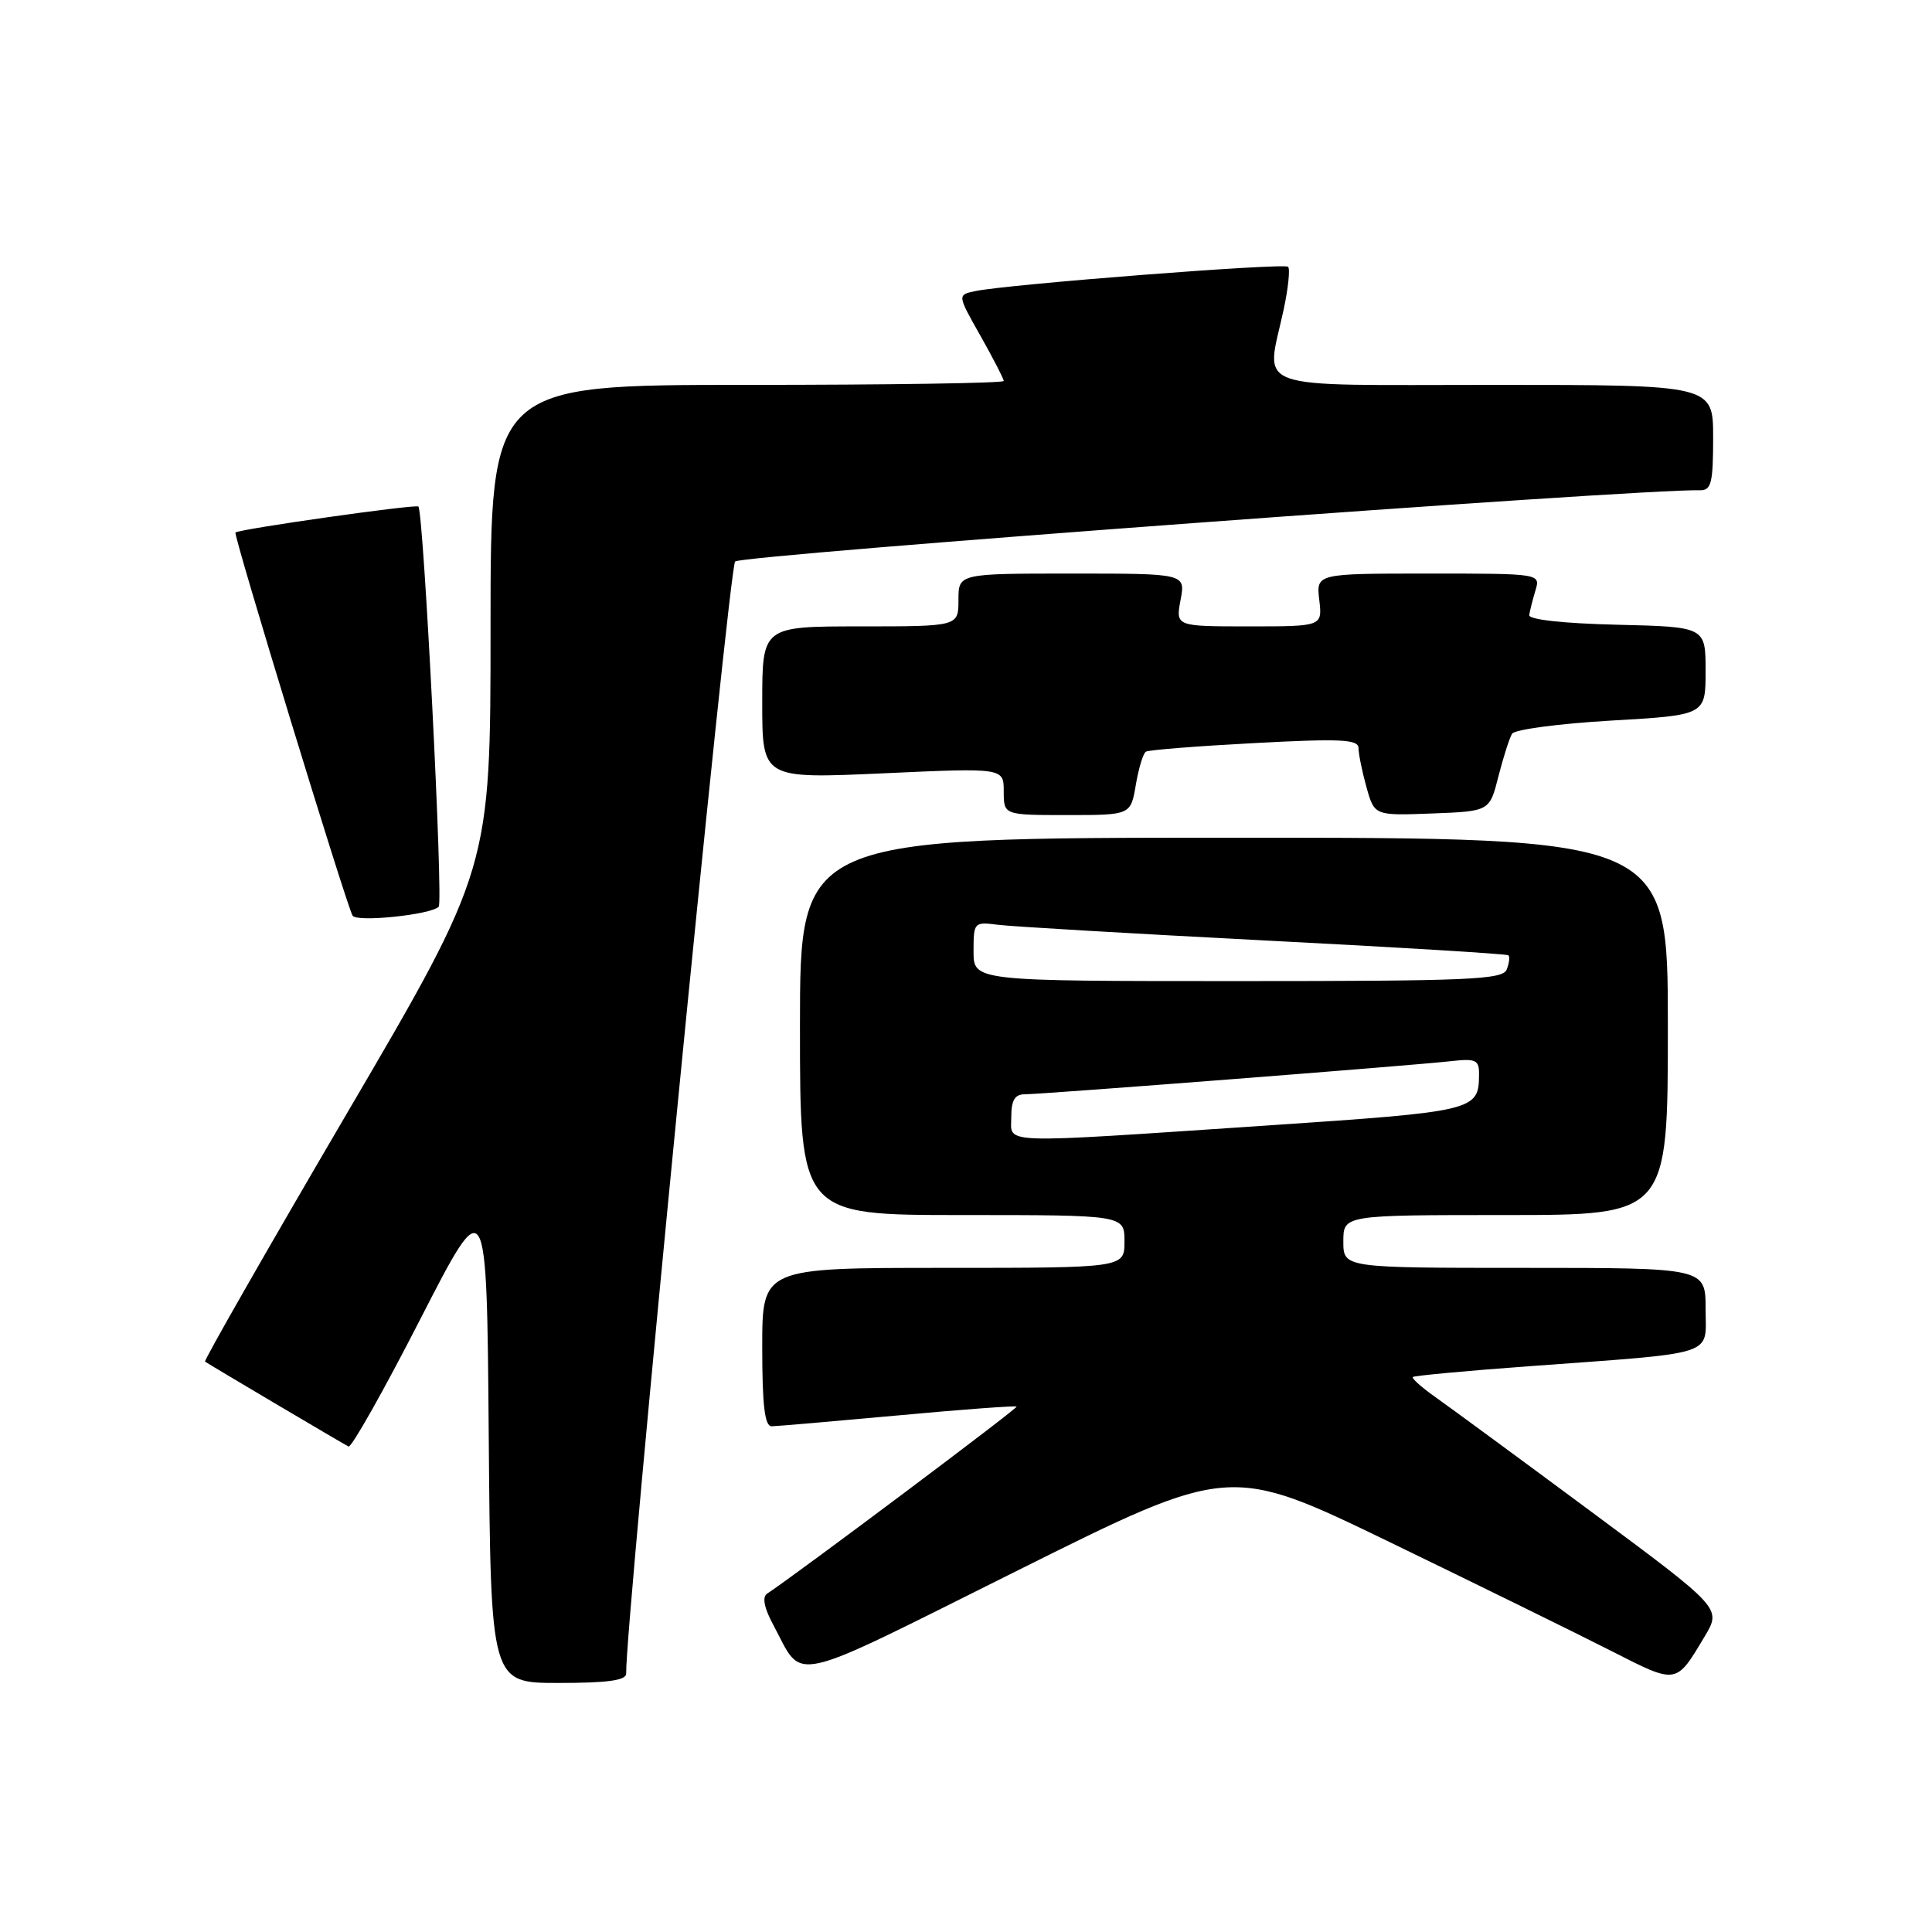<?xml version="1.0" encoding="UTF-8" standalone="no"?>
<!DOCTYPE svg PUBLIC "-//W3C//DTD SVG 1.1//EN" "http://www.w3.org/Graphics/SVG/1.1/DTD/svg11.dtd" >
<svg xmlns="http://www.w3.org/2000/svg" xmlns:xlink="http://www.w3.org/1999/xlink" version="1.1" viewBox="0 0 256 256">
 <g >
 <path fill="currentColor"
d=" M 82.97 221.75 C 82.84 215.36 96.57 75.24 97.41 74.40 C 98.27 73.53 216.89 64.77 225.25 64.96 C 226.75 64.99 227.00 64.02 227.00 58.00 C 227.00 51.00 227.00 51.00 198.00 51.00 C 165.03 51.00 167.74 51.97 170.10 40.98 C 170.70 38.17 170.96 35.63 170.68 35.35 C 170.15 34.82 133.39 37.68 129.18 38.58 C 126.85 39.08 126.85 39.08 129.93 44.52 C 131.62 47.52 133.00 50.20 133.00 50.48 C 133.00 50.77 117.70 51.00 99.00 51.00 C 65.00 51.00 65.00 51.00 65.00 83.02 C 65.00 115.05 65.00 115.05 45.92 147.61 C 35.43 165.52 26.99 180.29 27.17 180.42 C 27.56 180.72 45.19 191.15 46.18 191.67 C 46.55 191.87 50.83 184.29 55.68 174.82 C 64.50 157.61 64.50 157.61 64.76 190.30 C 65.03 223.00 65.03 223.00 74.01 223.00 C 80.55 223.00 82.99 222.66 82.97 221.75 Z  M 225.90 216.80 C 228.10 213.10 228.10 213.10 210.80 200.27 C 201.29 193.22 192.01 186.40 190.19 185.12 C 188.37 183.83 187.03 182.64 187.21 182.46 C 187.38 182.29 194.27 181.64 202.51 181.04 C 227.90 179.17 226.00 179.78 226.00 173.44 C 226.00 168.00 226.00 168.00 202.00 168.00 C 178.00 168.00 178.00 168.00 178.00 164.50 C 178.00 161.00 178.00 161.00 199.50 161.00 C 221.00 161.00 221.00 161.00 221.00 136.00 C 221.00 111.00 221.00 111.00 163.50 111.00 C 106.00 111.00 106.00 111.00 106.00 136.00 C 106.00 161.00 106.00 161.00 127.50 161.00 C 149.00 161.00 149.00 161.00 149.00 164.50 C 149.00 168.00 149.00 168.00 125.00 168.00 C 101.00 168.00 101.00 168.00 101.00 178.50 C 101.00 186.24 101.33 189.00 102.25 188.99 C 102.94 188.98 110.46 188.33 118.98 187.55 C 127.49 186.76 134.57 186.24 134.71 186.38 C 134.91 186.58 105.91 208.33 101.63 211.18 C 100.98 211.62 101.26 213.07 102.43 215.24 C 106.58 222.95 103.81 223.56 134.87 208.08 C 162.96 194.08 162.96 194.08 184.23 204.38 C 195.93 210.05 209.10 216.52 213.50 218.76 C 222.26 223.22 222.05 223.25 225.90 216.80 Z  M 58.13 120.15 C 58.76 119.51 56.13 67.86 55.44 67.12 C 55.11 66.78 31.90 70.07 31.20 70.56 C 30.87 70.79 45.91 119.97 46.72 121.33 C 47.26 122.23 57.09 121.21 58.13 120.15 Z  M 150.50 104.01 C 150.87 101.81 151.47 99.83 151.84 99.60 C 152.21 99.37 158.69 98.86 166.25 98.46 C 177.65 97.85 180.00 97.97 180.01 99.12 C 180.01 99.88 180.48 102.21 181.06 104.29 C 182.12 108.08 182.12 108.08 189.75 107.79 C 197.38 107.50 197.38 107.50 198.55 102.87 C 199.20 100.33 200.01 97.79 200.36 97.22 C 200.71 96.66 206.62 95.88 213.50 95.48 C 226.00 94.76 226.00 94.76 226.00 88.91 C 226.00 83.06 226.00 83.06 214.25 82.78 C 207.15 82.61 202.55 82.10 202.63 81.50 C 202.71 80.95 203.08 79.49 203.45 78.25 C 204.13 76.00 204.13 76.00 189.27 76.00 C 174.40 76.00 174.40 76.00 174.81 79.50 C 175.22 83.00 175.22 83.00 165.50 83.00 C 155.78 83.00 155.78 83.00 156.43 79.50 C 157.09 76.00 157.09 76.00 142.05 76.00 C 127.00 76.00 127.00 76.00 127.00 79.50 C 127.00 83.00 127.00 83.00 114.00 83.00 C 101.00 83.00 101.00 83.00 101.00 93.10 C 101.00 103.19 101.00 103.19 117.00 102.47 C 133.00 101.74 133.00 101.74 133.00 104.87 C 133.00 108.00 133.00 108.00 141.41 108.00 C 149.82 108.00 149.82 108.00 150.50 104.01 Z  M 134.00 148.00 C 134.00 145.79 134.47 145.00 135.78 145.00 C 138.04 145.00 187.24 141.18 192.25 140.61 C 195.56 140.24 196.00 140.44 195.98 142.35 C 195.95 147.18 195.58 147.27 167.83 149.14 C 131.66 151.56 134.00 151.64 134.00 148.00 Z  M 129.00 126.06 C 129.00 122.20 129.06 122.13 132.25 122.54 C 134.04 122.77 149.90 123.70 167.50 124.61 C 185.10 125.51 199.67 126.40 199.87 126.58 C 200.08 126.77 199.98 127.61 199.65 128.46 C 199.14 129.81 194.68 130.00 164.03 130.00 C 129.00 130.00 129.00 130.00 129.00 126.06 Z "/>
</g>
</svg>